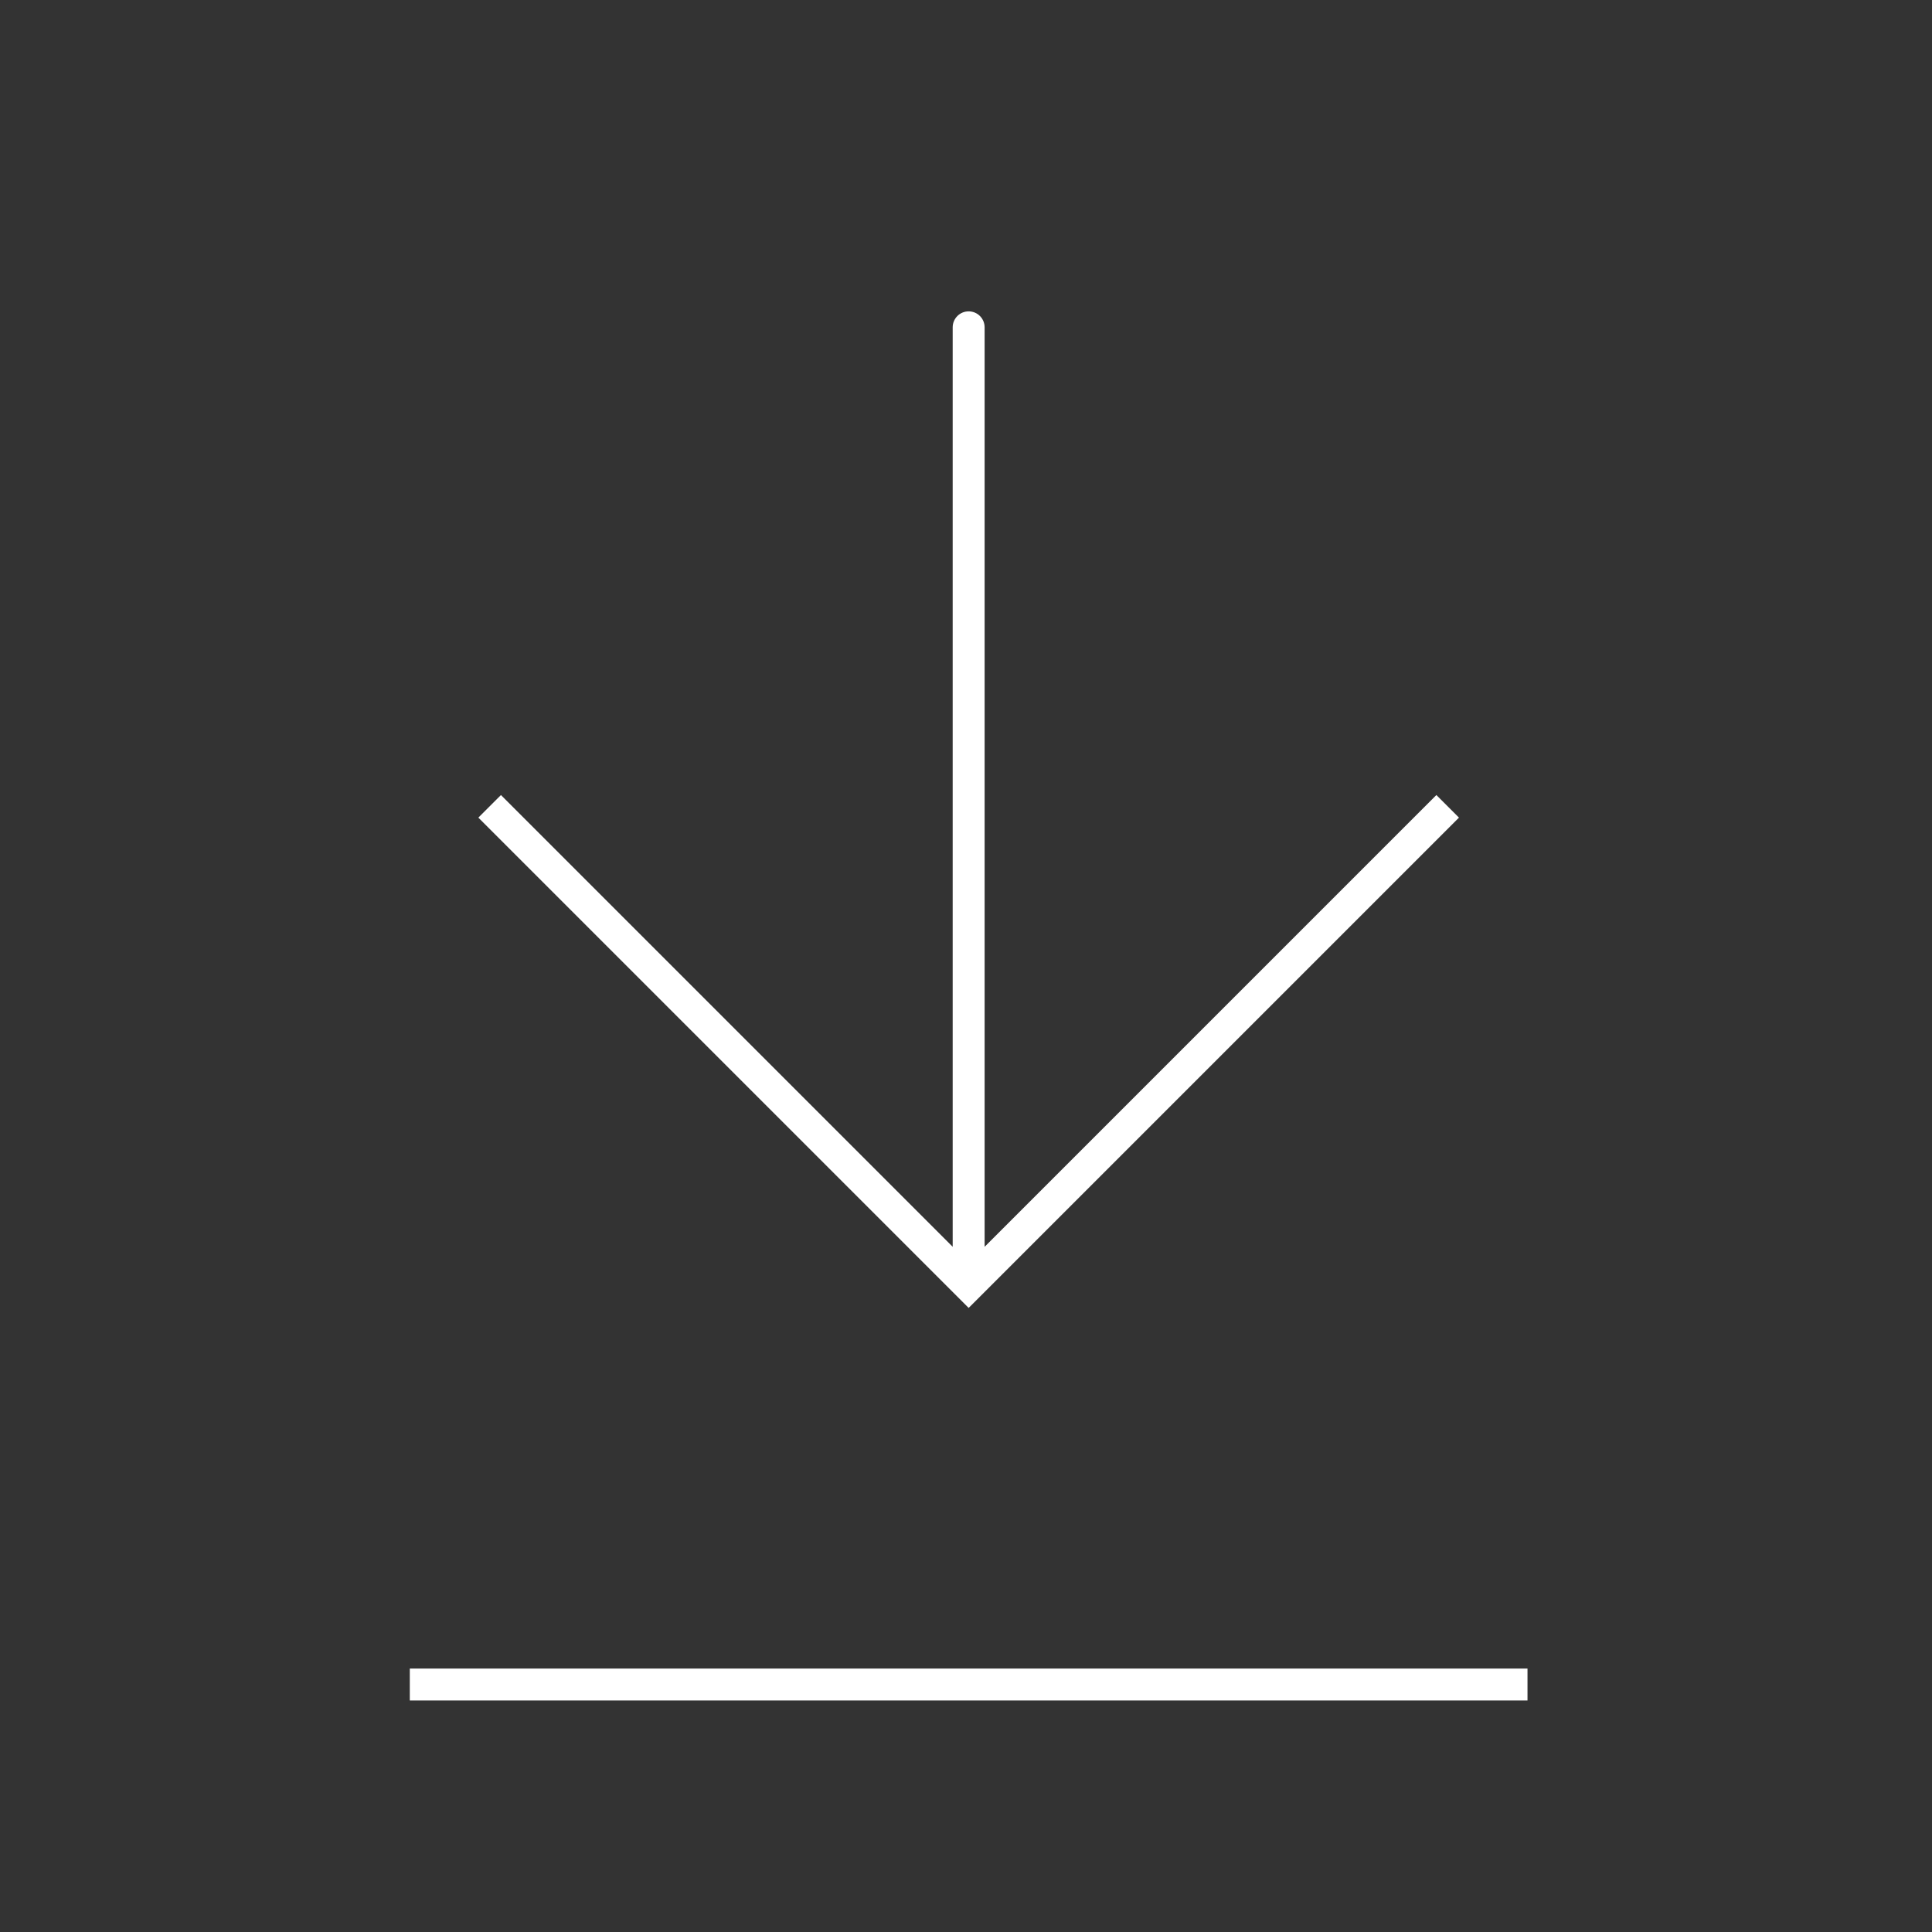 <svg width="121" height="121" viewBox="0 0 121 121" fill="none" xmlns="http://www.w3.org/2000/svg">
<rect x="0" y="0" width="121" height="121" fill="#333333" stroke="none"/>
<path d="M60.666 80.5L59.959 81.207L60.666 81.914L61.374 81.207L60.666 80.5ZM61.666 20.5C61.666 19.948 61.219 19.5 60.666 19.5C60.114 19.5 59.666 19.948 59.666 20.5L61.666 20.5ZM29.959 51.207L59.959 81.207L61.374 79.793L31.374 49.793L29.959 51.207ZM61.374 81.207L91.374 51.207L89.959 49.793L59.959 79.793L61.374 81.207ZM61.666 80.5L61.666 20.5L59.666 20.5L59.666 80.5L61.666 80.5Z" fill="white"/>
<path d="M25.666 105.5L95.666 105.5" stroke="white" stroke-width="2"/>
</svg>
